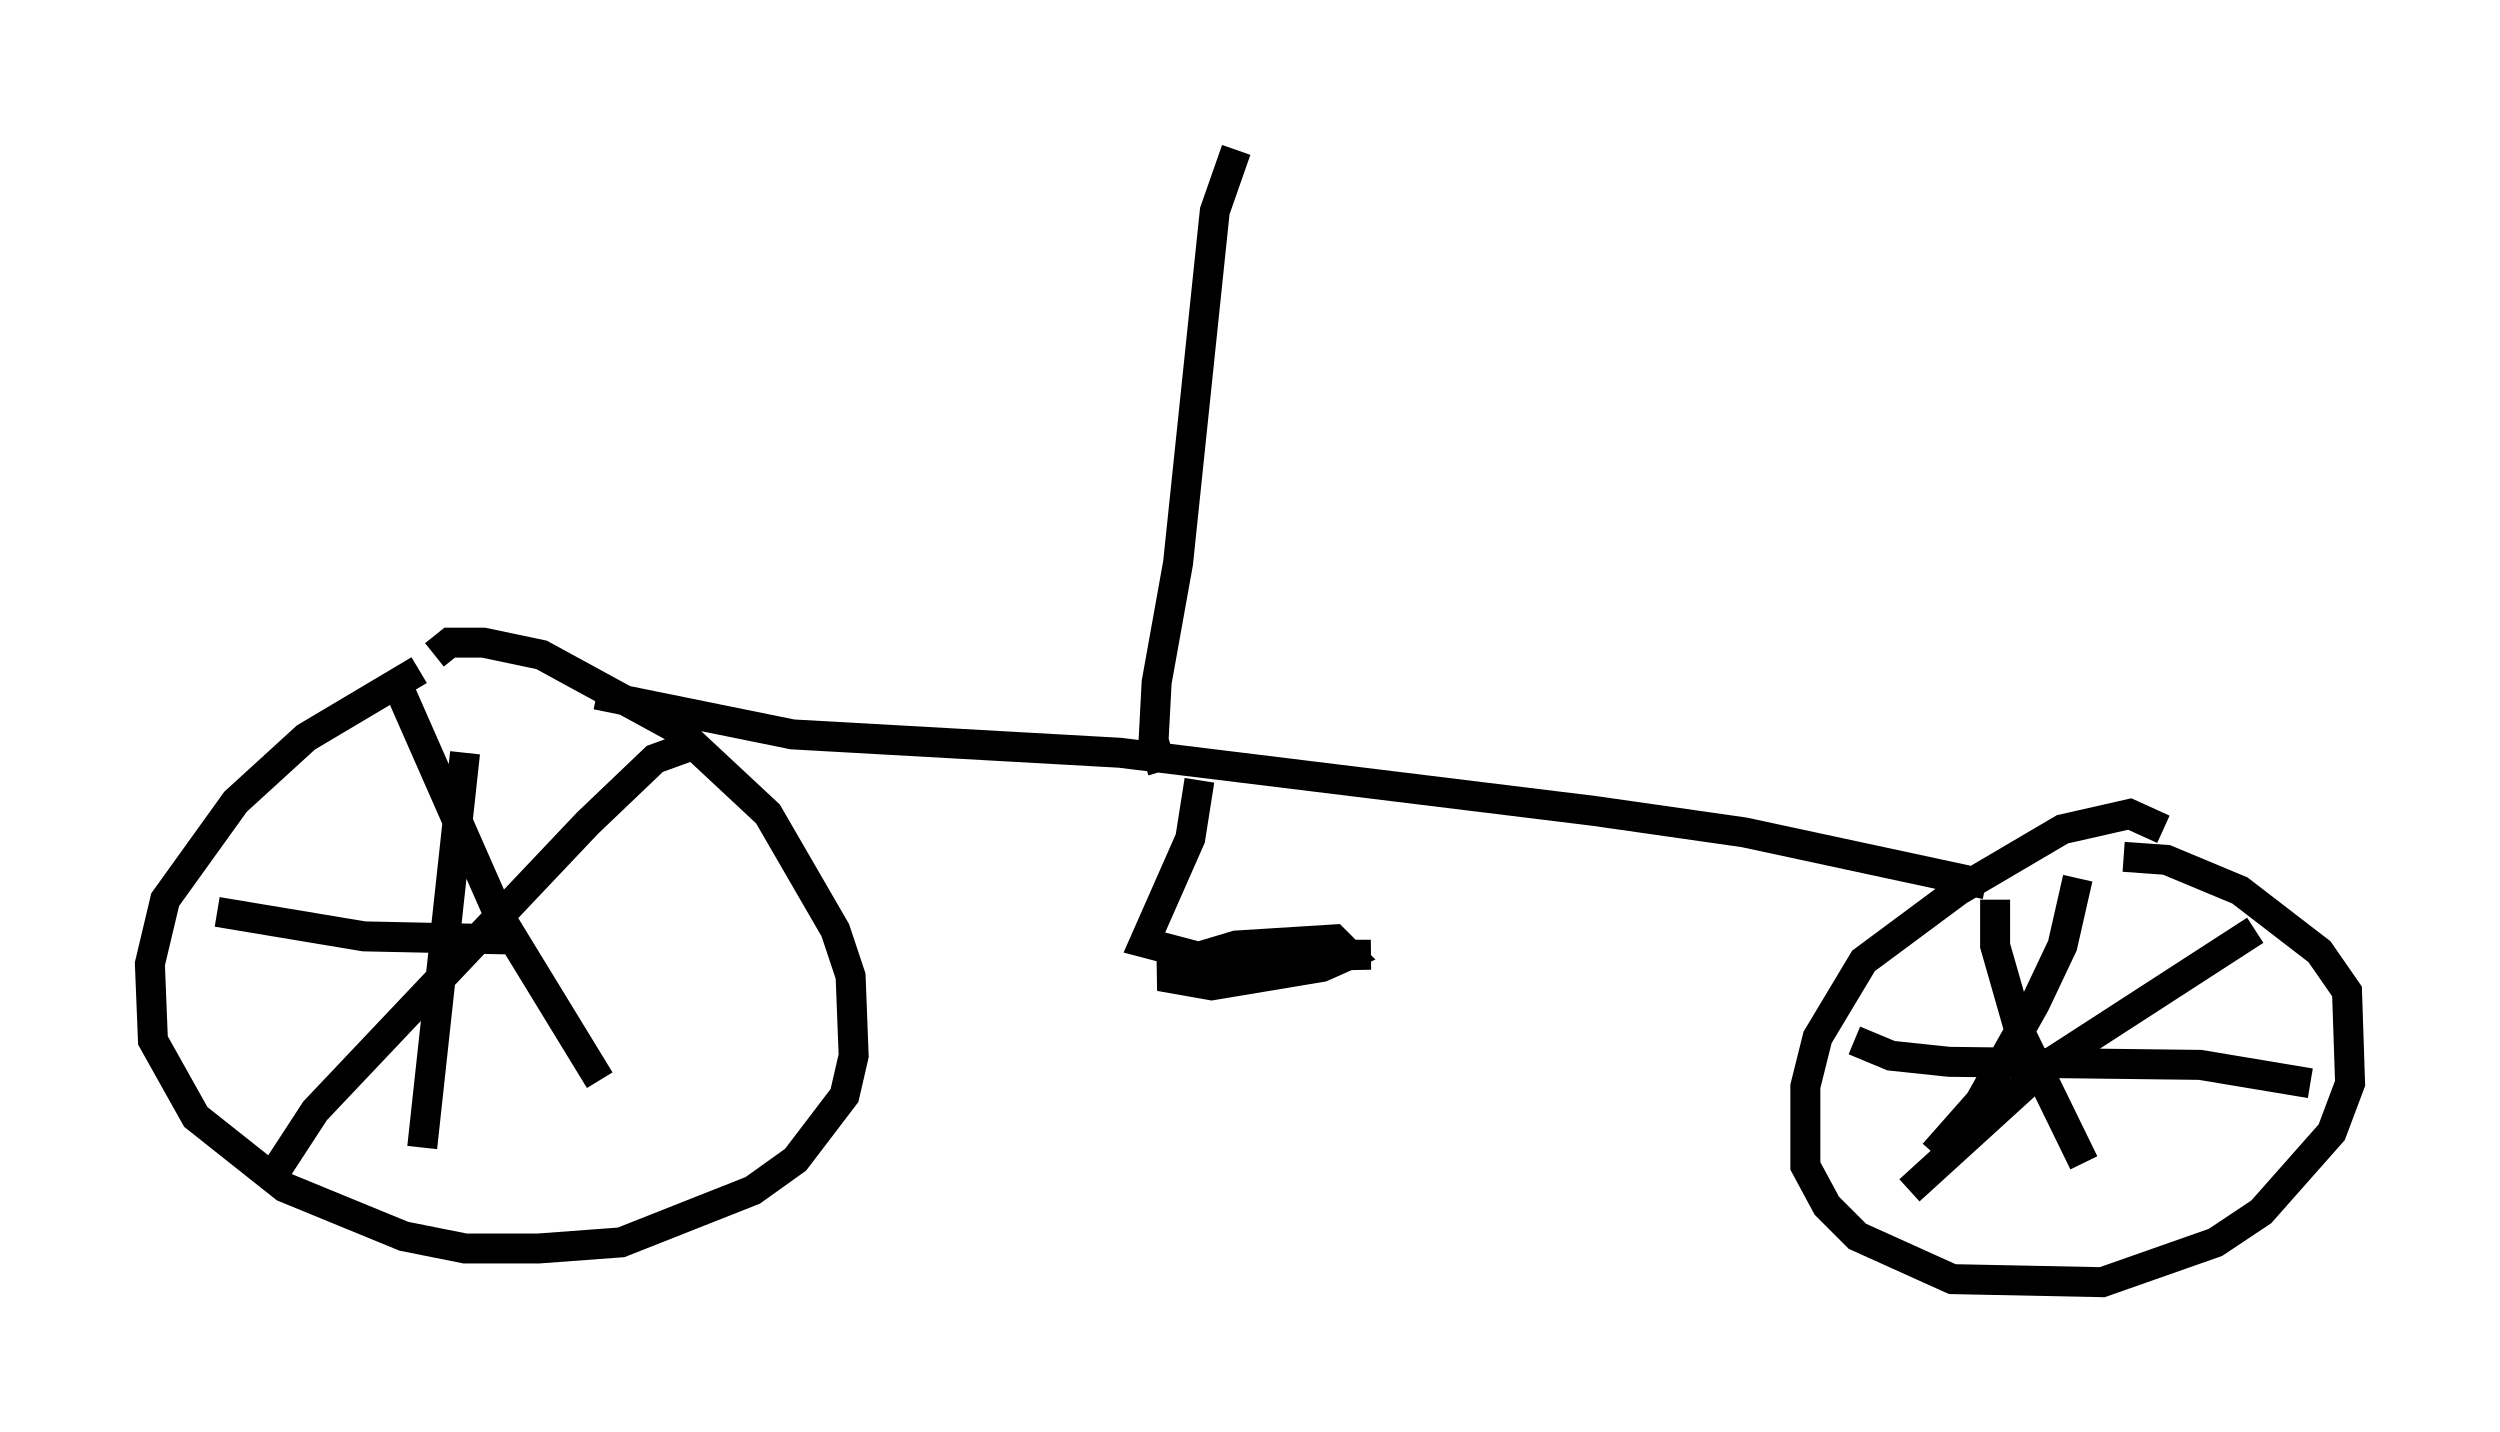 <?xml version="1.0" encoding="utf-8" ?>
<svg baseProfile="full" height="47.771" version="1.1" width="83.399" xmlns="http://www.w3.org/2000/svg" xmlns:ev="http://www.w3.org/2001/xml-events" xmlns:xlink="http://www.w3.org/1999/xlink"><defs /><rect fill="white" height="47.771" width="83.399" x="0" y="0" /><path d="M15.923, 21.742 m-1.94, 0.613 l-3.777, 2.246 -2.348, 2.144 l-2.348, 3.267 -0.51, 2.144 l0.102, 2.552 1.429, 2.552 l2.96, 2.348 3.981, 1.633 l2.042, 0.408 2.45, 0.0 l2.756, -0.204 4.39, -1.735 l1.429, -1.021 1.633, -2.144 l0.306, -1.327 -0.102, -2.654 l-0.51, -1.531 -2.246, -3.879 l-3.063, -2.858 -4.492, -2.45 l-1.94, -0.408 -1.123, 0.0 l-0.51, 0.408 m57.678, 5.819 l-1.123, -0.51 -2.246, 0.51 l-3.471, 2.042 -3.165, 2.348 l-1.531, 2.552 -0.408, 1.633 l0.0, 2.654 0.715, 1.327 l1.021, 1.021 3.165, 1.429 l5.002, 0.102 3.777, -1.327 l1.531, -1.021 2.348, -2.654 l0.613, -1.633 -0.102, -3.063 l-0.919, -1.327 -2.654, -2.042 l-2.45, -1.021 -1.429, -0.102 m-4.288, 1.429 l0.0, 1.531 0.817, 2.858 l2.144, 4.39 m5.717, -7.758 l-6.942, 4.492 -4.594, 4.185 m5.615, -10.413 l-0.51, 2.246 -0.919, 1.94 l-1.838, 3.267 -1.531, 1.735 m-2.654, -3.777 l1.225, 0.51 1.94, 0.204 l8.371, 0.102 3.675, 0.613 m-63.803, -13.271 l3.369, 7.656 3.369, 5.513 m2.96, -11.127 l-1.123, 0.408 -2.246, 2.144 l-9.086, 9.596 -1.531, 2.348 m6.533, -14.292 l-1.429, 13.169 m-6.84, -7.861 l4.9, 0.817 4.798, 0.102 m2.96, -8.167 l6.533, 1.327 10.923, 0.613 l15.823, 1.94 5.002, 0.715 l8.065, 1.735 m-26.236, -3.471 l-0.306, 1.94 -1.531, 3.471 l1.94, 0.51 5.615, -0.102 l-3.471, 0.0 -1.633, 0.306 l-1.94, 0.408 1.735, 0.306 l3.675, -0.613 0.919, -0.408 l-0.51, -0.51 -3.267, 0.204 l-2.042, 0.613 m-0.408, -6.431 l-0.306, -1.021 0.102, -1.94 l0.715, -3.981 1.225, -11.74 l0.715, -2.042 " fill="none" stroke="black" stroke-width="1" /></svg>